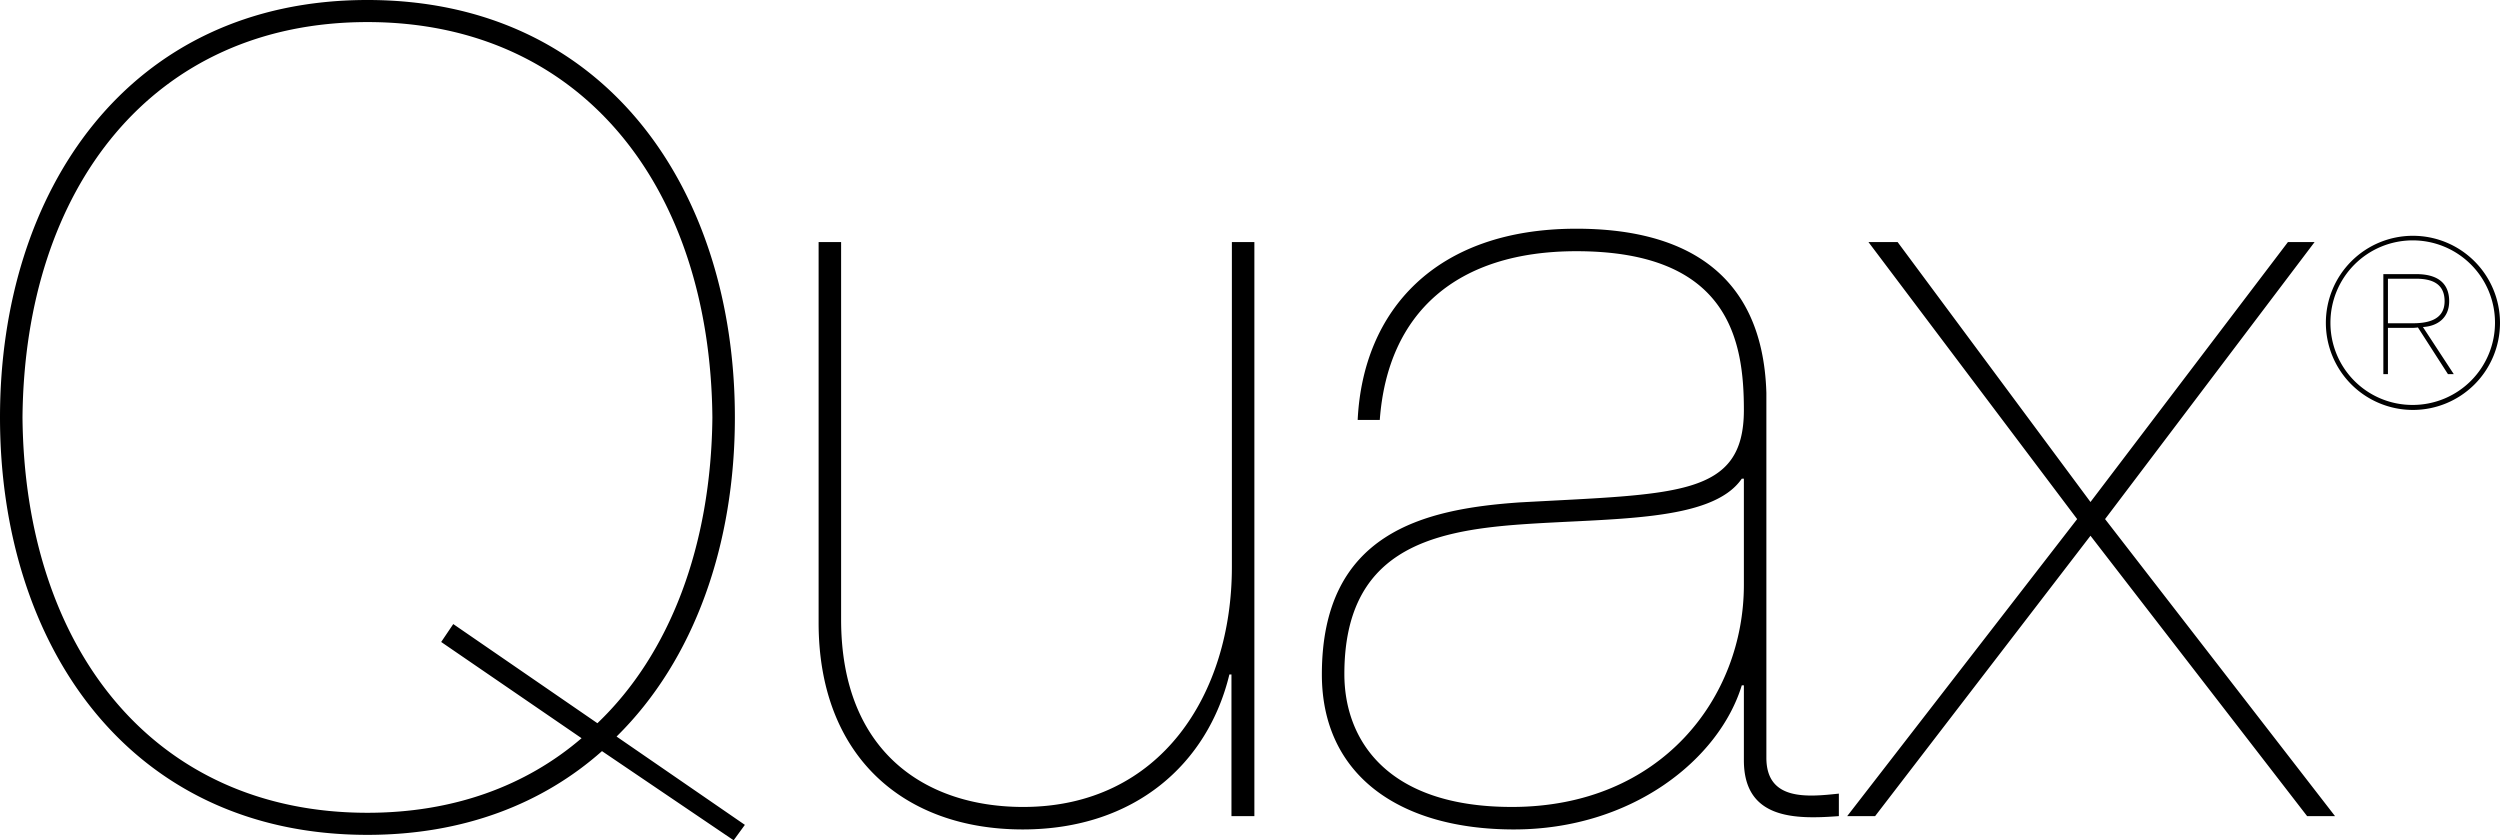 <svg id="layer" xmlns="http://www.w3.org/2000/svg" viewBox="0 0 600.1 201.7"><path id="Quax_-_Logo" data-name="Quax - Logo" d="M170.5,405.7c-14.2,12.6-33.2,20.1-56.3,20.1C56.8,425.8,26,380,26,325.6s30.8-100.2,88.2-100.2,88.2,45.8,88.2,100.2c0,30.3-9.6,58.1-28.4,76.6l30.8,21.2-2.7,3.7Zm-38.6-26.2,2.9-4.3L169.4,399c17.4-16.6,27.3-42.6,27.6-73.4-.5-55.2-31.3-94.9-82.8-94.9s-82.3,39.7-82.8,94.9c.5,55.2,31.3,94.9,82.8,94.9,20.6,0,38-6.4,51.4-17.9ZM327,421.3h-5.4v-34h-.5c-5.1,21.2-22.5,37.2-49.6,37.2-28.7,0-49-17.7-49-49.6V283.5h5.4v90.6c0,31.9,20.4,45,43.7,45,33,0,50.1-27.1,50.1-57.6v-78h5.4V421.3Zm24.9-95.2c1.3-26,18.5-45.8,52.5-45.8,24.4,0,44.7,9.4,45.6,39.4v87.6c0,10.4,9.9,9.4,17.4,8.6v5.4c-10.5.8-22.8.8-22.8-13.4v-18h-.5c-5.4,17.7-26.3,34.6-54.7,34.6-27.3,0-46.1-12.9-46.1-37.2,0-34,24.4-39.7,47.4-41.3,37.8-2.1,53.9-1.3,53.9-22.2,0-16.6-3.5-38.1-40.2-38.1-28.7,0-45.3,14.7-47.2,40.5h-5.3Zm92.7,14.2h-.5c-7.2,10.5-31.1,9.4-53.3,11-21.7,1.6-42.1,6.4-42.1,35.9,0,15.8,10.2,31.9,40.2,31.9,35.9,0,55.7-26.3,55.7-53.3V340.3Zm130.6-56.8h6.4L531.3,350l55.2,71.3h-6.7l-52-67.3-51.7,67.3h-6.7L524.6,350l-50.1-66.5h7l46.3,62.4Zm30-1.5a20.9,20.9,0,1,1-20.9,20.9A20.89,20.89,0,0,1,605.2,282m0,40.6a19.75,19.75,0,1,0-19.8-19.7,19.67,19.67,0,0,0,19.8,19.7m-7.1-31.4H606c5.4,0,7.9,2.4,7.9,6.5s-2.9,6-6.3,6.2l7.4,11.3h-1.4L606.4,304a9.7,9.7,0,0,1-1.7.1h-5.5v11.1h-1.1v-24ZM605,303c3.2,0,7.8-.5,7.8-5.3,0-4.4-3.3-5.4-6.9-5.4h-6.7V303Z" transform="translate(-26 -225.4)"/></svg>
